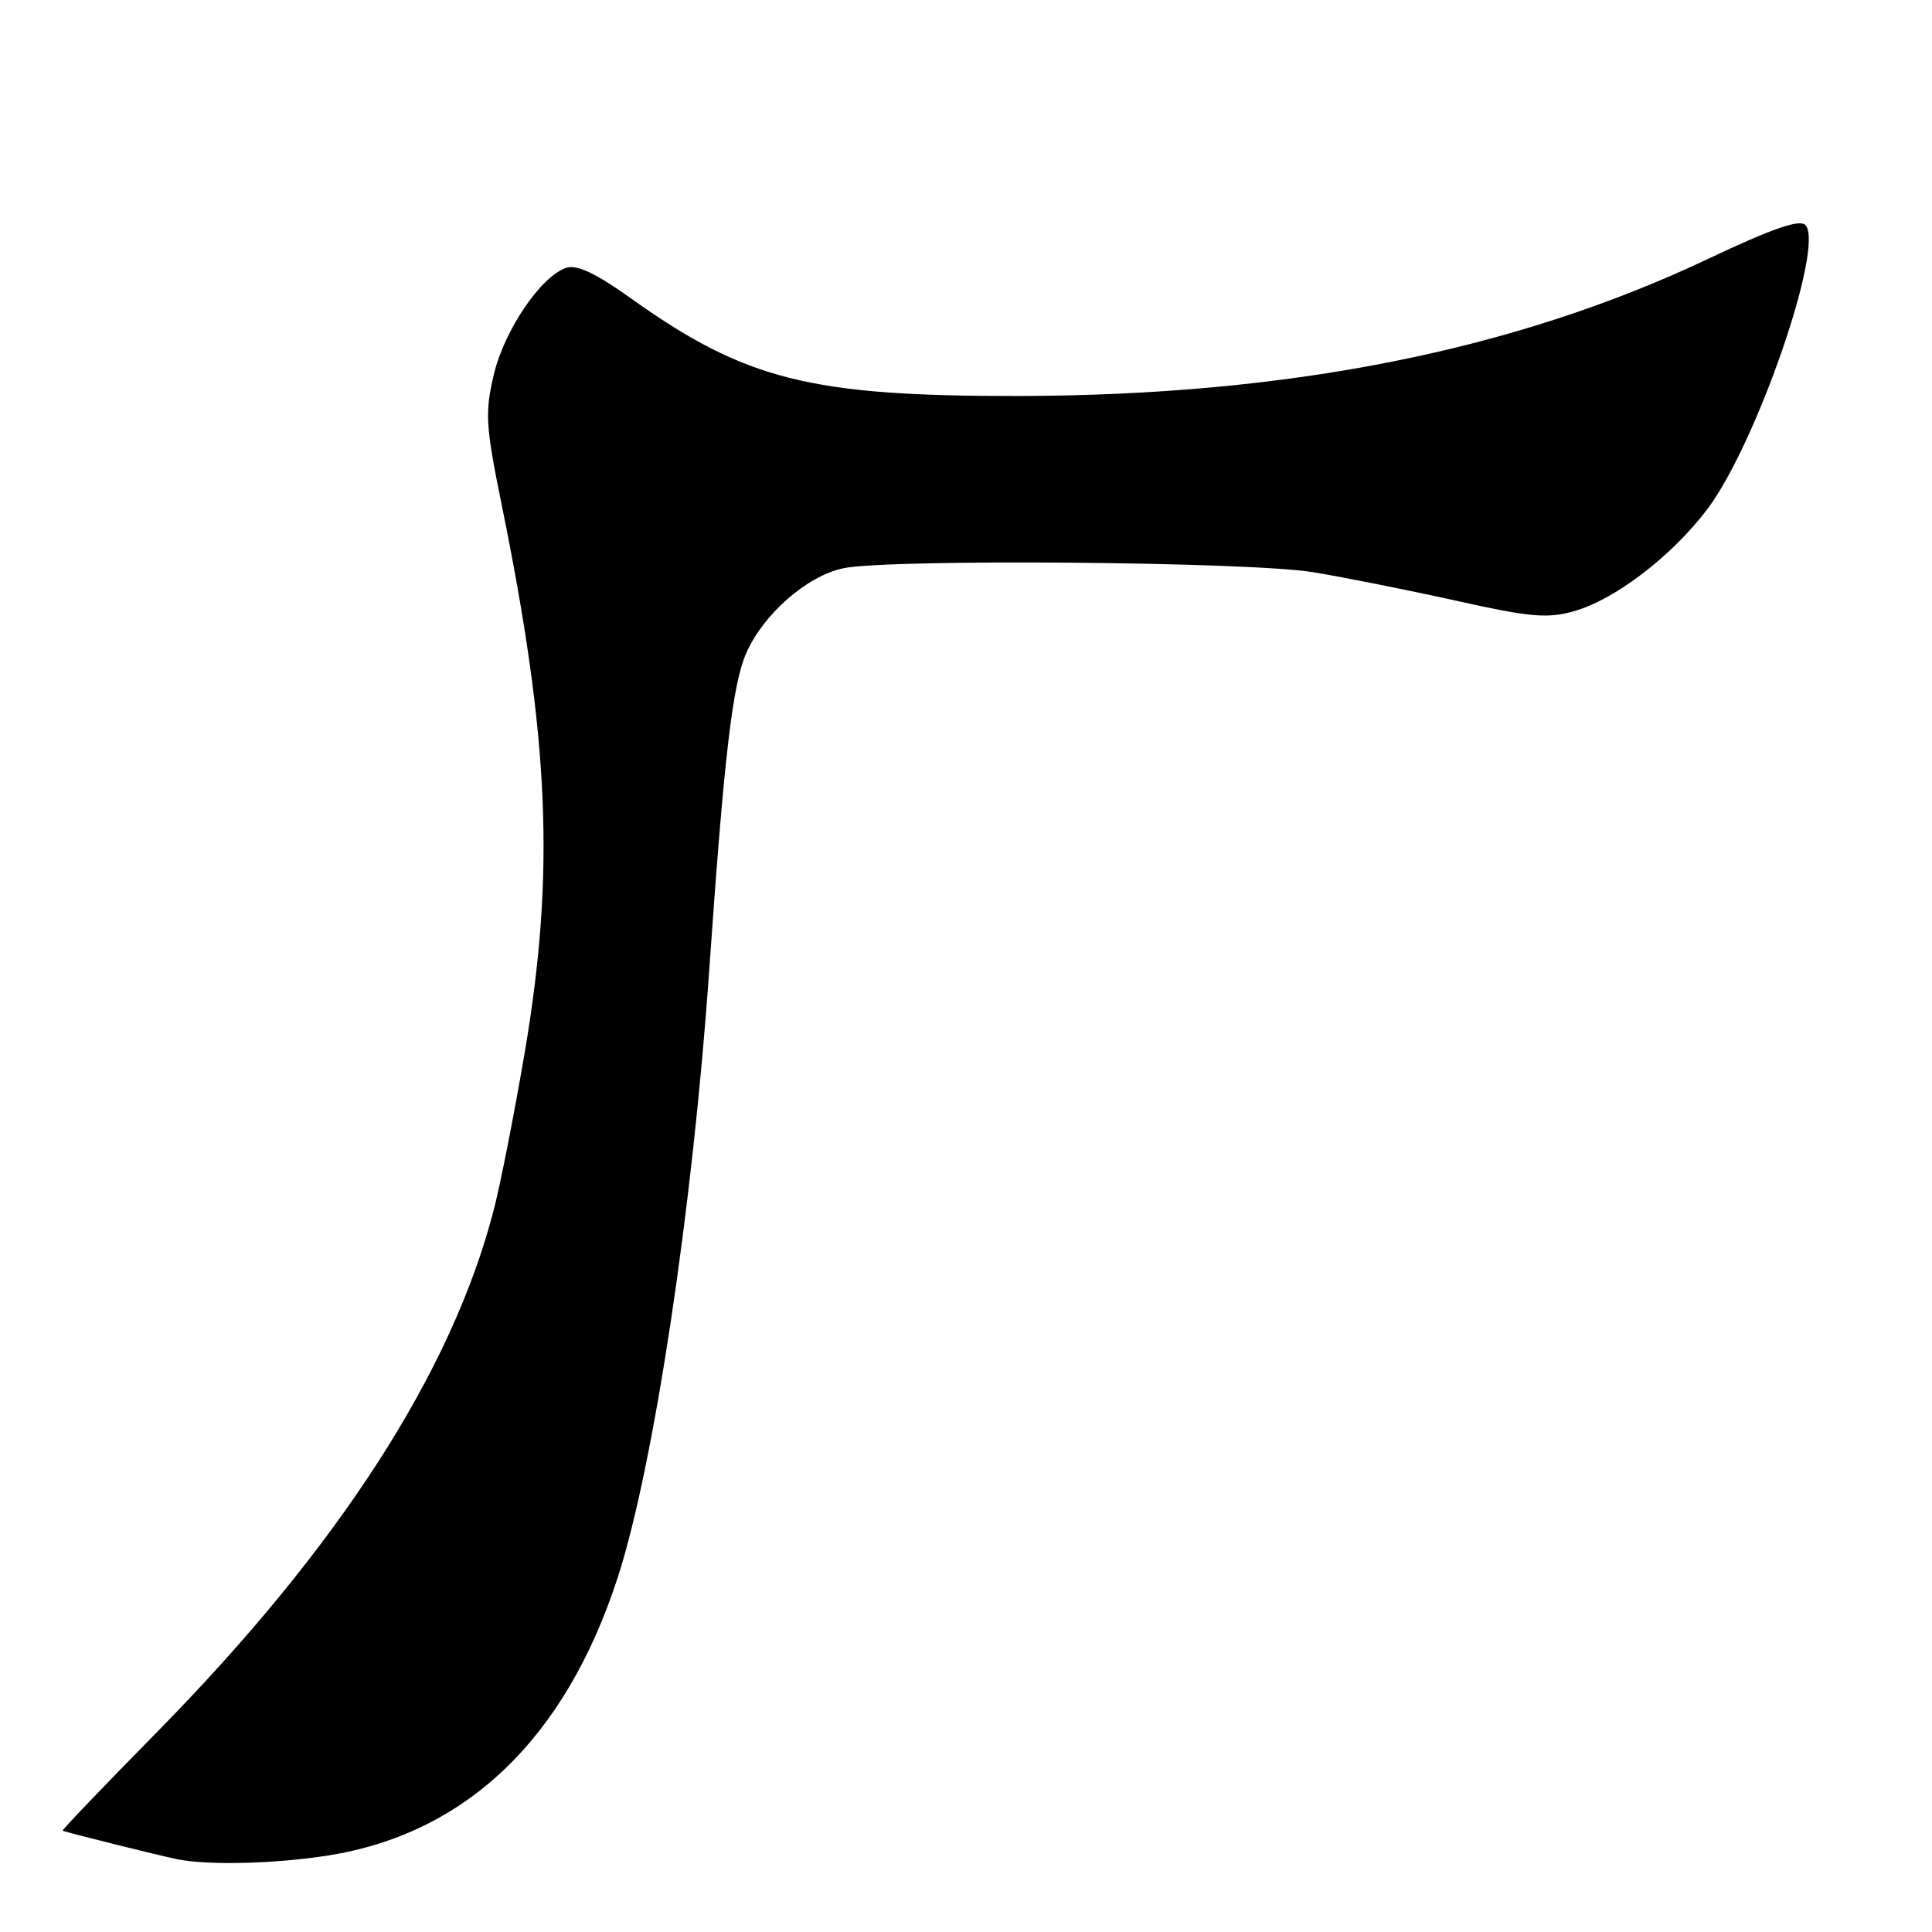<?xml version="1.0" encoding="UTF-8" standalone="no"?>
<!DOCTYPE svg PUBLIC "-//W3C//DTD SVG 1.1//EN" "http://www.w3.org/Graphics/SVG/1.1/DTD/svg11.dtd" >
<svg xmlns="http://www.w3.org/2000/svg" xmlns:xlink="http://www.w3.org/1999/xlink" version="1.1" viewBox="0 0 256 256">
 <g >
 <path fill="currentColor"
d=" M 43.31 245.89 C 61.72 243.03 74.92 230.41 81.86 209.00 C 86.64 194.25 91.79 160.06 93.98 128.50 C 95.95 100.16 97.06 90.65 98.89 86.52 C 101.18 81.34 106.93 76.32 111.73 75.30 C 117.74 74.03 165.53 74.42 174.00 75.82 C 178.12 76.50 186.65 78.20 192.95 79.60 C 202.78 81.79 204.99 81.98 208.55 80.99 C 213.97 79.47 221.50 73.71 226.22 67.48 C 232.73 58.87 241.85 32.45 239.21 29.81 C 238.43 29.03 234.82 30.29 226.31 34.31 C 200.63 46.47 170.78 52.40 135.00 52.47 C 107.34 52.51 98.76 50.35 83.57 39.51 C 78.96 36.22 76.46 35.04 75.06 35.48 C 71.70 36.55 66.78 43.80 65.41 49.73 C 64.24 54.74 64.35 56.43 66.48 66.91 C 72.81 97.99 73.56 115.66 69.54 139.39 C 68.18 147.39 66.34 156.76 65.45 160.22 C 59.91 181.72 44.94 204.95 20.84 229.47 C 13.83 236.60 8.19 242.49 8.30 242.57 C 8.57 242.75 20.95 245.84 23.50 246.36 C 27.54 247.18 36.30 246.97 43.31 245.89 Z "/>
</g>
</svg>